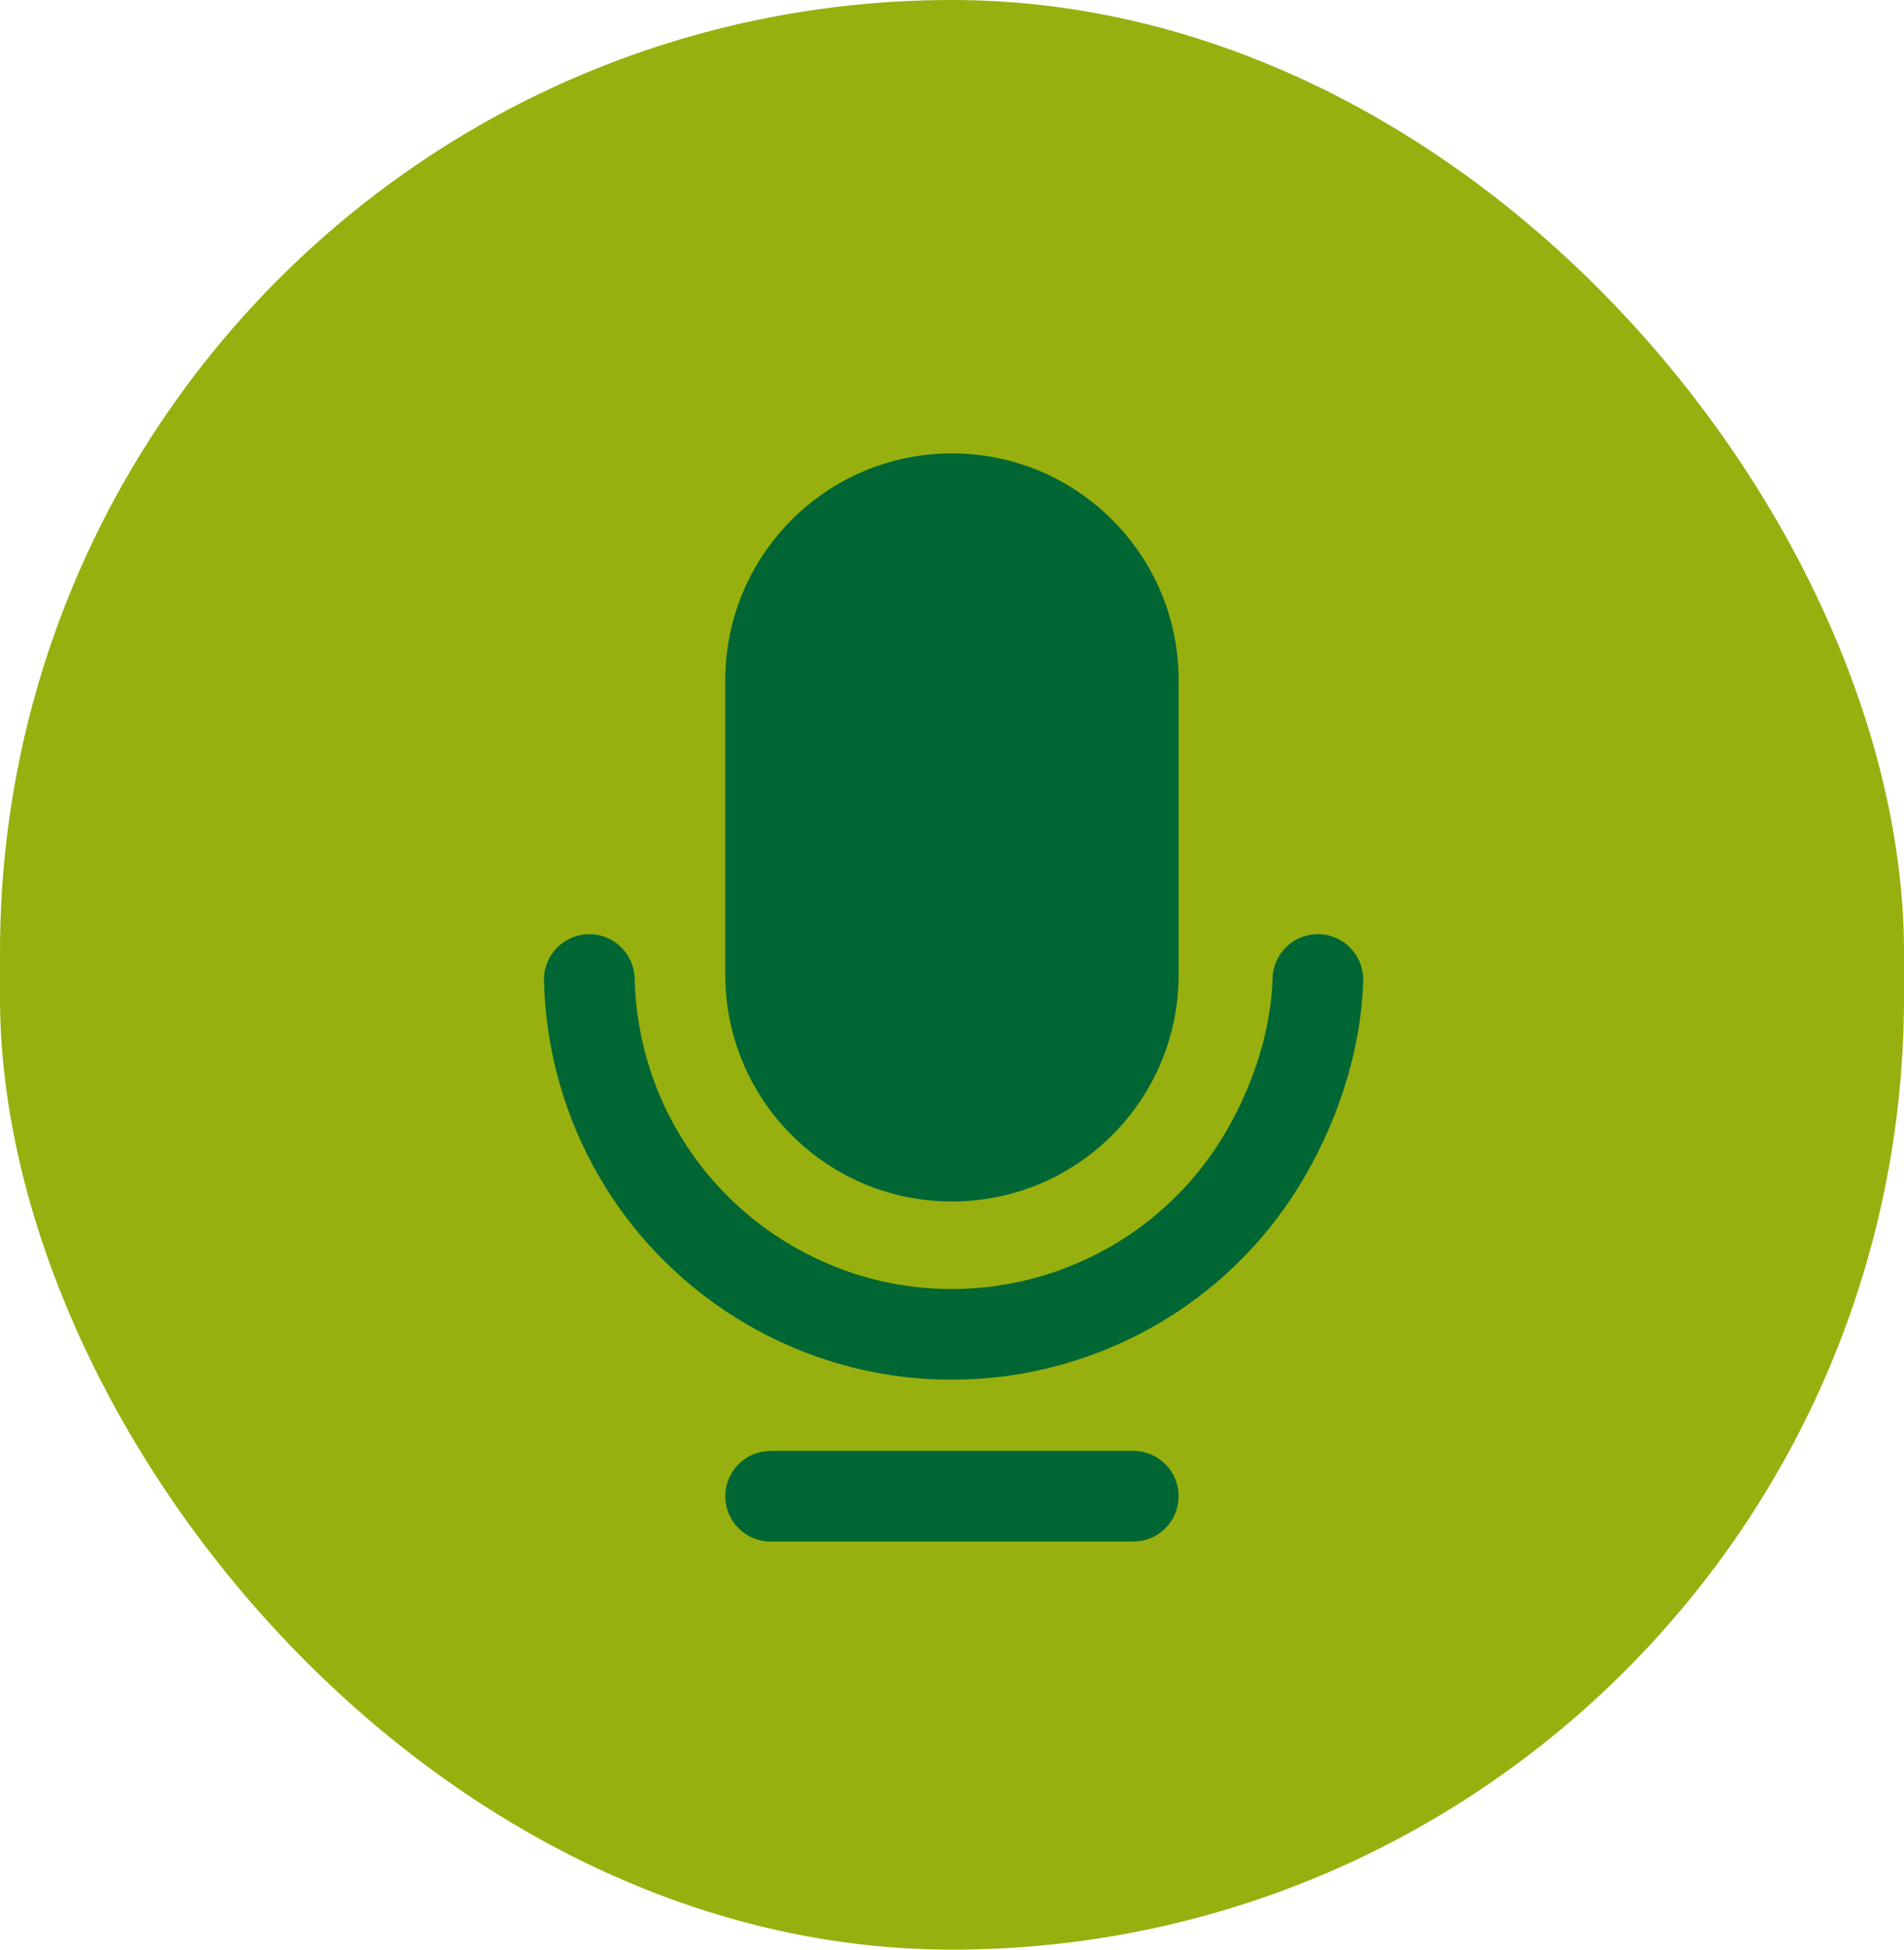 <svg width="42" height="43" viewBox="0 0 42 43" fill="none" xmlns="http://www.w3.org/2000/svg">
<g id="Frame 1618873750">
<rect width="42" height="43" rx="21" fill="#97B00F"/>
<g id="Audio">
<path id="Shape" fill-rule="evenodd" clip-rule="evenodd" d="M16.999 32H24.999C25.552 32 25.999 32.448 25.999 33C25.999 33.513 25.613 33.935 25.116 33.993L24.999 34H16.999C16.447 34 15.999 33.552 15.999 33C15.999 32.487 16.385 32.065 16.883 32.007L16.999 32H24.999H16.999ZM29.101 20.604C29.652 20.62 30.087 21.081 30.071 21.633C30.029 23.065 29.571 24.583 28.794 25.929C26.308 30.233 20.804 31.708 16.499 29.223C13.746 27.633 12.071 24.746 12 21.626C11.988 21.074 12.425 20.616 12.977 20.604C13.529 20.591 13.987 21.029 14 21.581C14.055 24.01 15.357 26.254 17.499 27.491C20.847 29.424 25.128 28.277 27.061 24.929C27.678 23.86 28.04 22.663 28.072 21.574C28.088 21.022 28.548 20.588 29.101 20.604ZM20.999 10C23.761 10 25.999 12.239 25.999 15V21.5C25.999 24.261 23.761 26.5 20.999 26.5C18.238 26.5 15.999 24.261 15.999 21.5V15C15.999 12.239 18.238 10 20.999 10Z" fill="#006633"/>
</g>
</g>
</svg>
